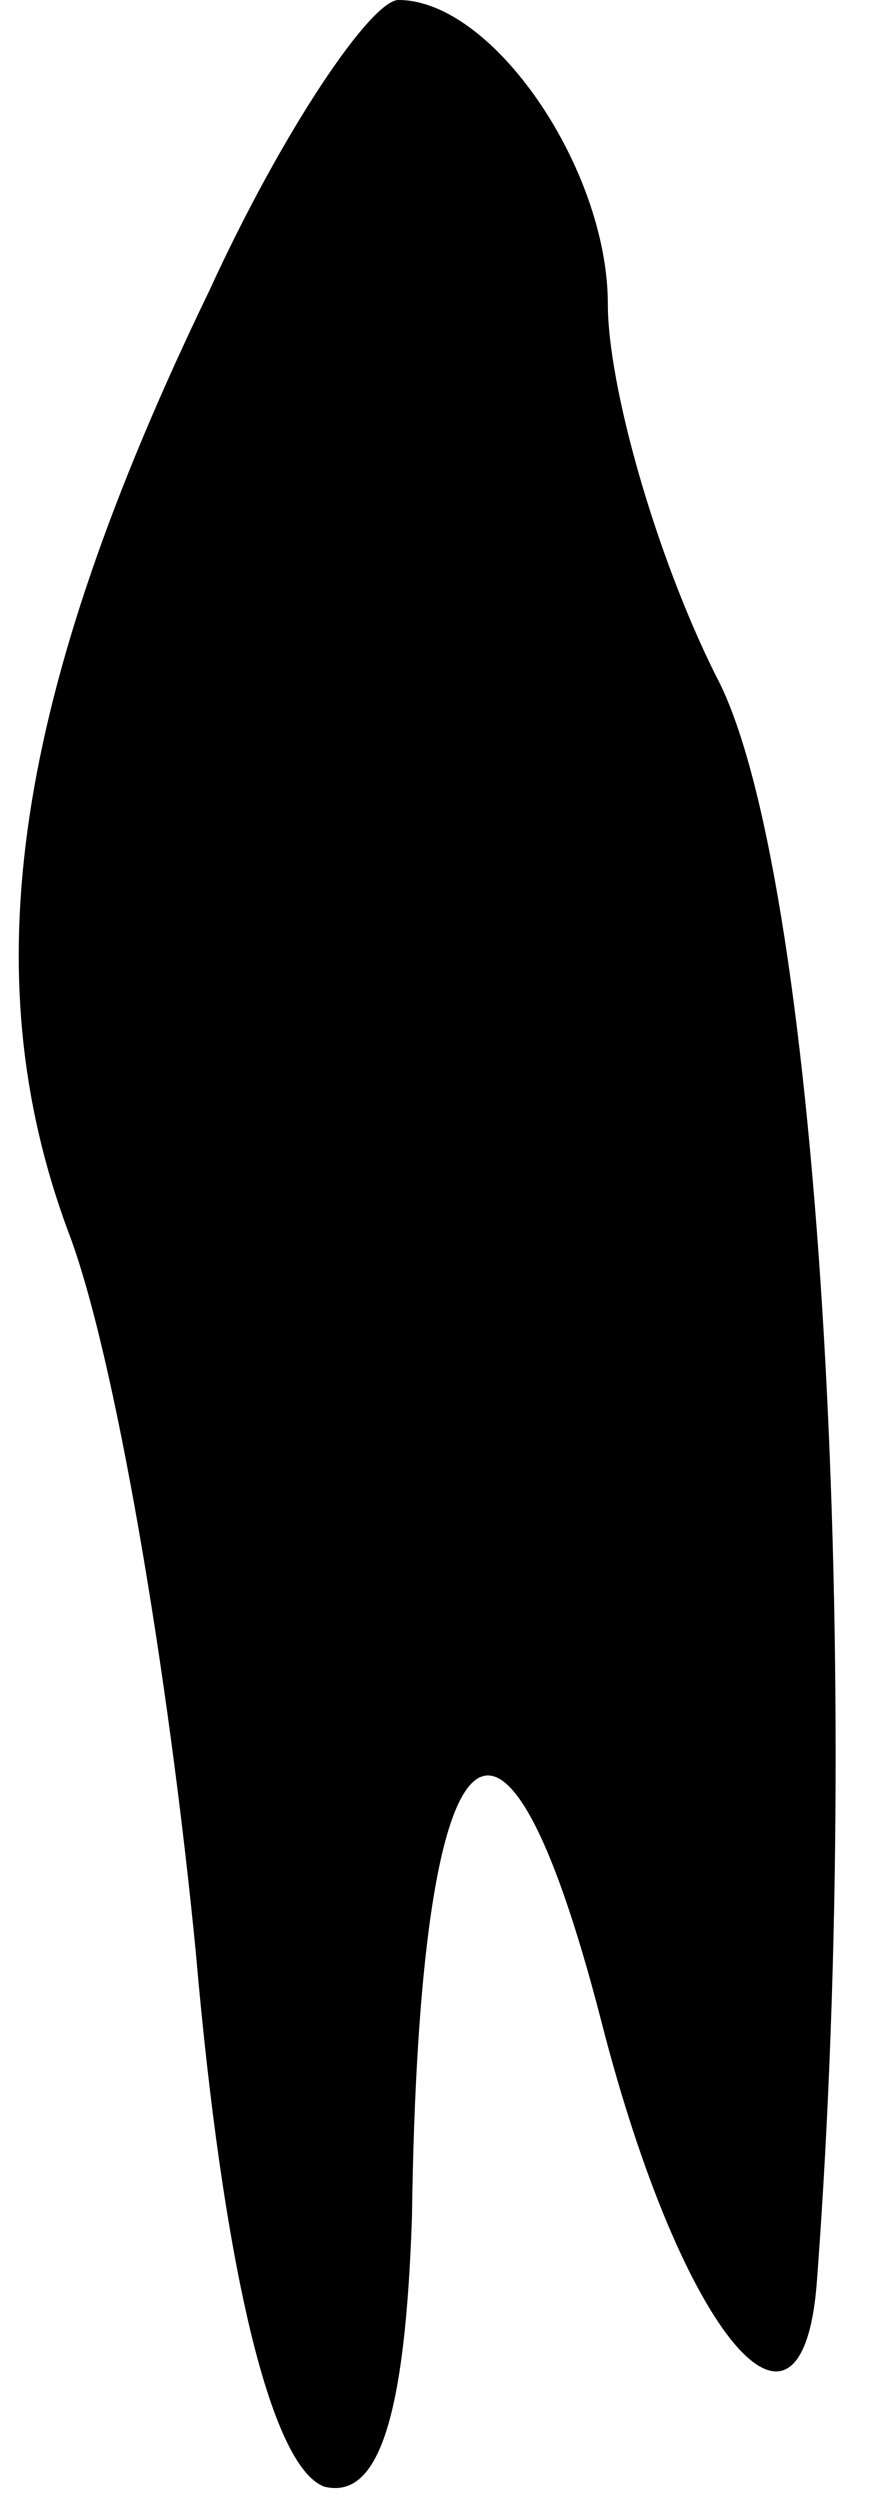 <?xml version="1.0" standalone="no"?>
<!DOCTYPE svg PUBLIC "-//W3C//DTD SVG 20010904//EN"
 "http://www.w3.org/TR/2001/REC-SVG-20010904/DTD/svg10.dtd">
<svg version="1.0" xmlns="http://www.w3.org/2000/svg"
 width="13pt" height="37pt" viewBox="0 0 13 37"
 preserveAspectRatio="xMidYMid meet">
<g transform="translate(0,37) scale(0.1,-0.1)"
fill="#000000" stroke="none">
<path fill="#000000" stroke="none" d="M31 327 c-29 -60 -35 -101 -21 -139 7
-18 15 -66 19 -107 4 -46 11 -76 19 -79 8 -2 12 10 13 40 1 74 13 87 28 29 12
-47 30 -68 32 -38 7 94 0 209 -15 237 -9 18 -16 43 -16 55 0 20 -17 45 -31 45
-4 0 -17 -19 -28 -43z"/>
</g>
</svg>
